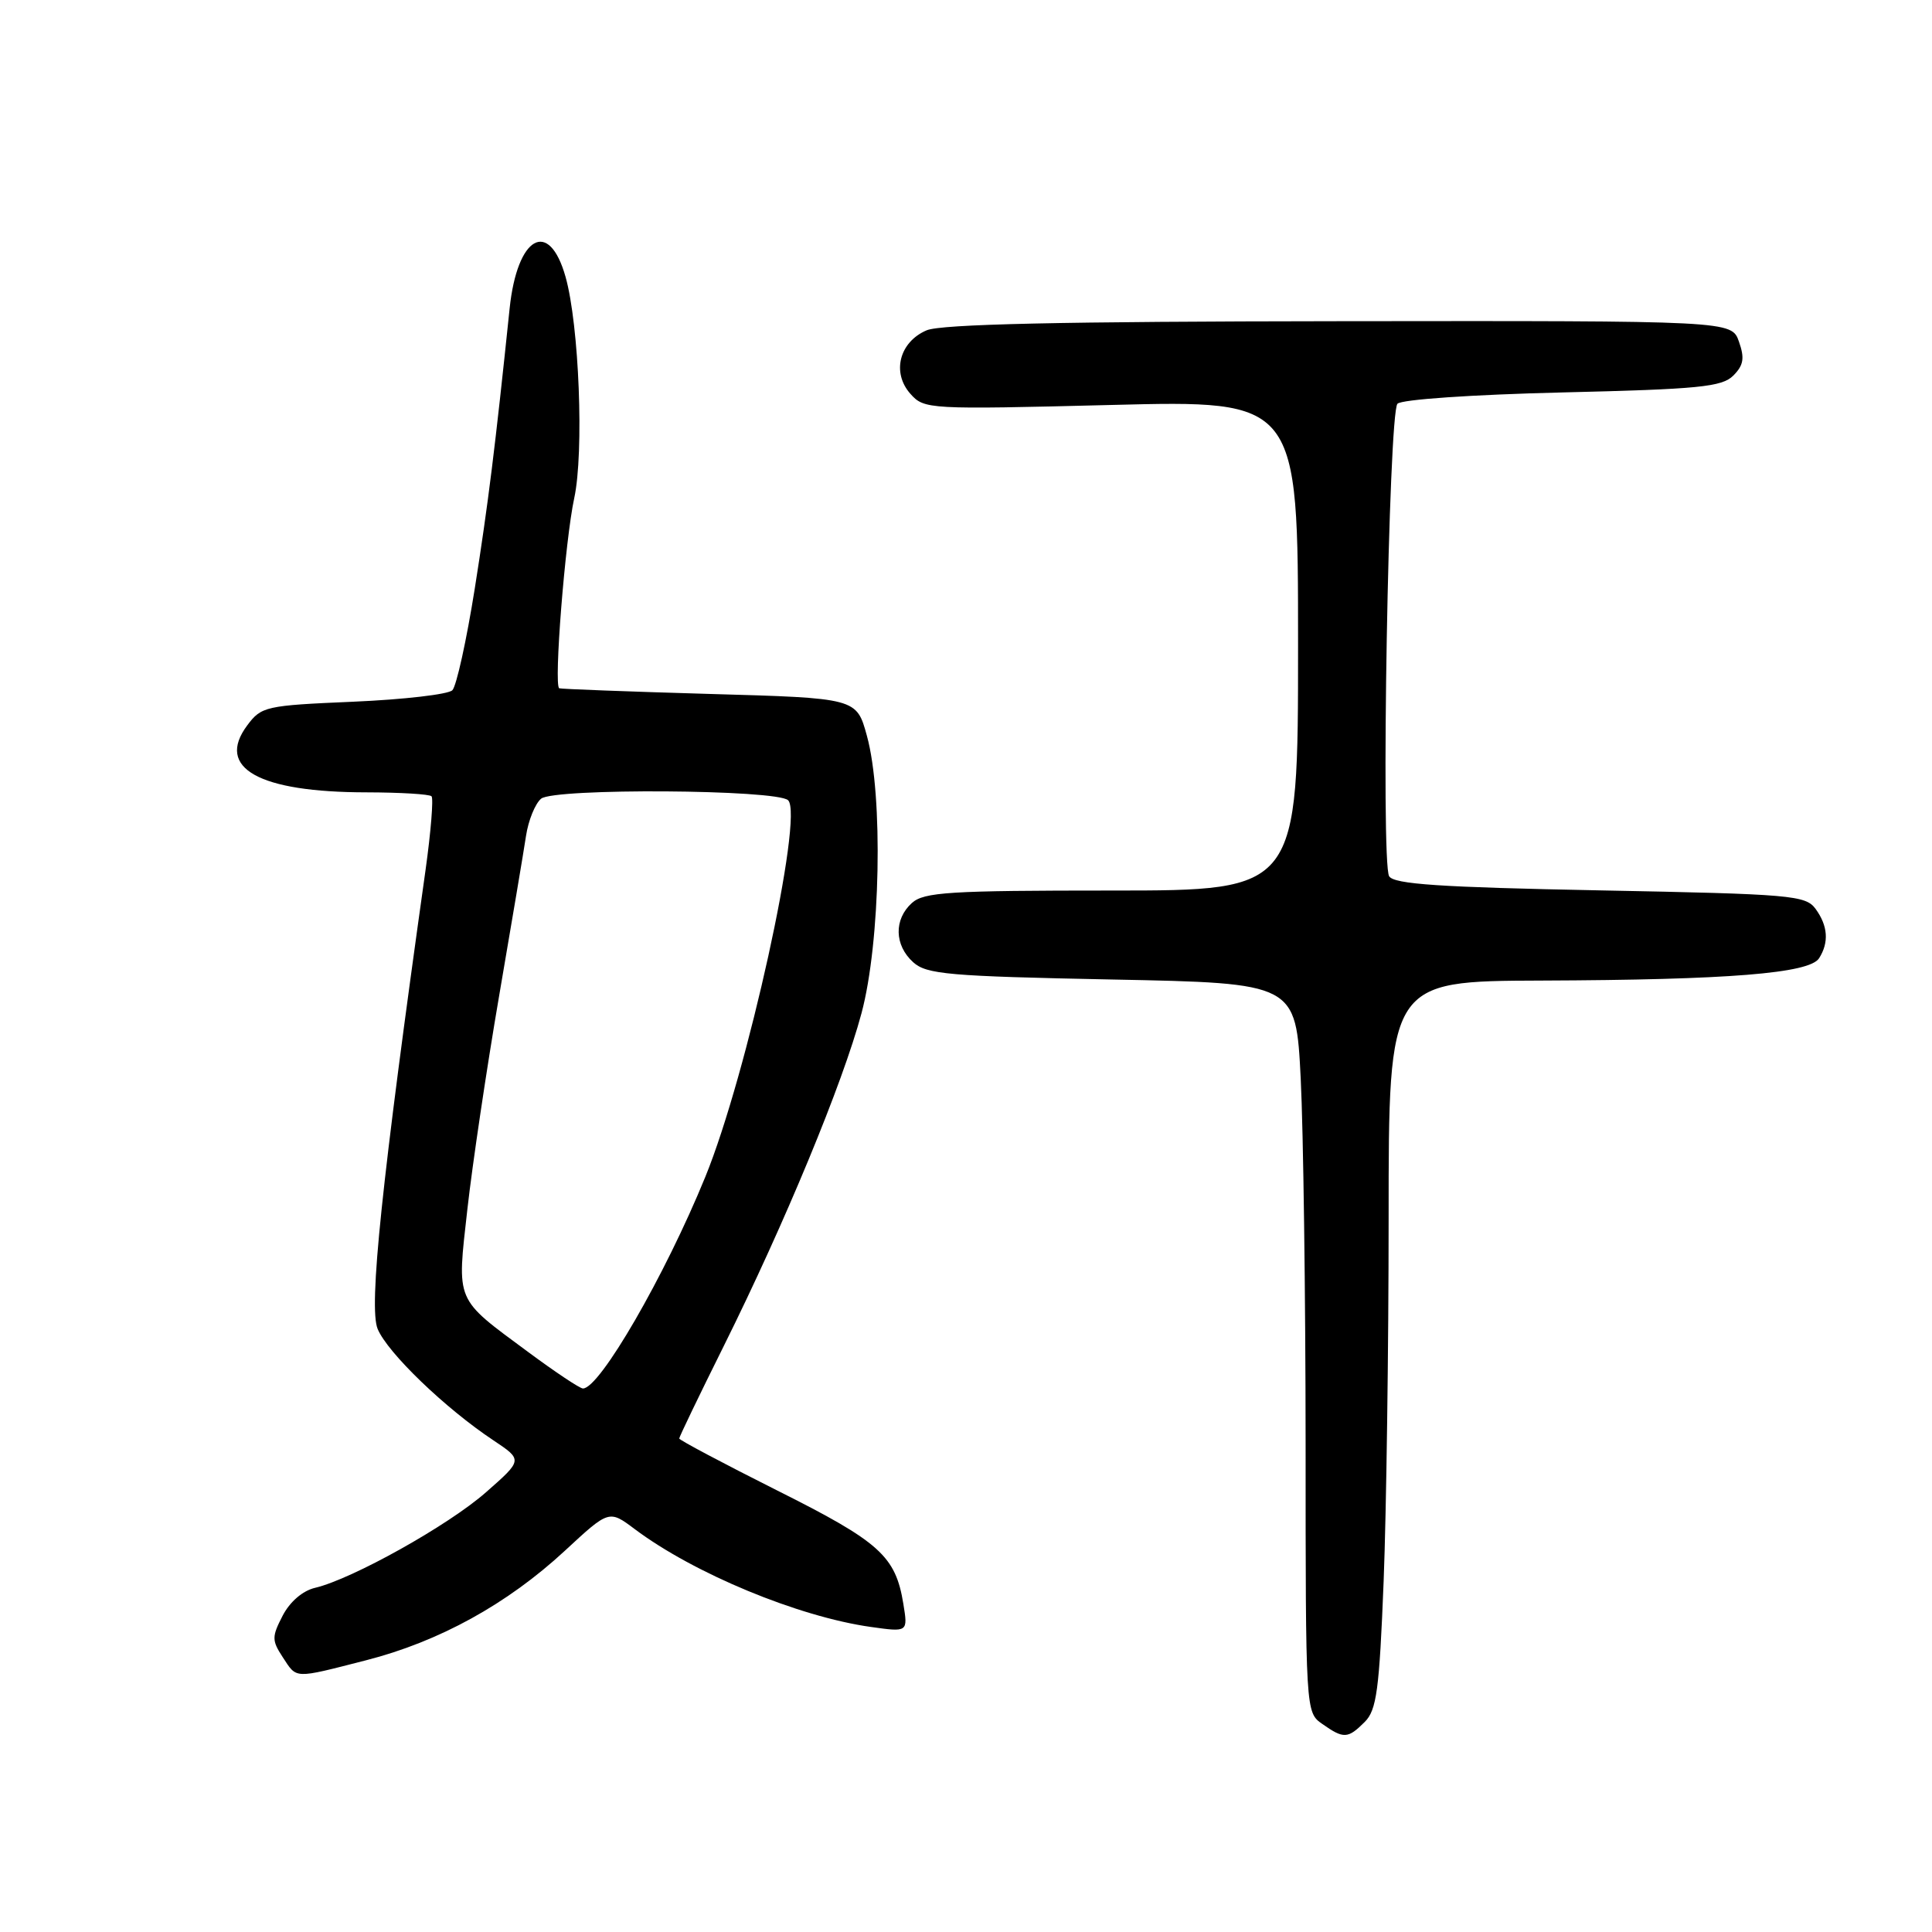 <?xml version="1.0" encoding="UTF-8" standalone="no"?>
<!DOCTYPE svg PUBLIC "-//W3C//DTD SVG 1.1//EN" "http://www.w3.org/Graphics/SVG/1.1/DTD/svg11.dtd" >
<svg xmlns="http://www.w3.org/2000/svg" xmlns:xlink="http://www.w3.org/1999/xlink" version="1.1" viewBox="0 0 256 256">
 <g >
 <path fill="currentColor"
d=" M 180.84 228.16 C 182.41 226.59 182.77 223.94 183.34 209.50 C 183.70 200.25 184.00 178.58 184.00 161.34 C 184.00 130.00 184.00 130.00 204.25 129.93 C 229.05 129.84 239.77 128.98 241.04 126.97 C 242.37 124.87 242.21 122.68 240.58 120.44 C 239.26 118.63 237.41 118.47 212.03 117.98 C 190.79 117.57 184.72 117.16 184.07 116.11 C 182.94 114.29 183.99 54.77 185.17 53.50 C 185.70 52.93 195.05 52.29 207.02 52.00 C 225.11 51.57 228.17 51.27 229.67 49.77 C 231.04 48.39 231.19 47.46 230.42 45.27 C 229.45 42.50 229.45 42.50 177.47 42.56 C 140.55 42.60 124.71 42.95 122.78 43.77 C 119.17 45.31 118.13 49.37 120.63 52.18 C 122.46 54.24 122.98 54.27 147.25 53.66 C 172.00 53.03 172.00 53.03 172.00 85.52 C 172.00 118.00 172.00 118.00 147.33 118.00 C 125.78 118.00 122.43 118.21 120.83 119.65 C 118.43 121.82 118.50 125.24 121.00 127.50 C 122.77 129.10 125.68 129.36 147.35 129.79 C 171.71 130.27 171.71 130.27 172.35 142.89 C 172.70 149.82 172.99 171.56 173.00 191.19 C 173.00 226.89 173.00 226.89 175.22 228.44 C 178.05 230.43 178.60 230.40 180.84 228.16 Z  M 48.49 220.00 C 58.19 217.52 67.21 212.55 74.84 205.49 C 80.70 200.06 80.70 200.06 84.10 202.61 C 91.95 208.50 105.79 214.23 115.40 215.58 C 120.31 216.27 120.31 216.27 119.70 212.53 C 118.67 206.18 116.59 204.31 102.97 197.49 C 95.84 193.91 90.00 190.81 90.00 190.61 C 90.00 190.40 92.65 184.89 95.90 178.36 C 104.02 162.02 111.67 143.54 114.15 134.27 C 116.67 124.89 117.05 105.42 114.87 97.50 C 113.50 92.50 113.50 92.50 94.00 91.95 C 83.28 91.64 74.32 91.30 74.10 91.20 C 73.36 90.84 74.88 71.58 76.09 66.00 C 77.40 59.93 76.74 43.08 74.94 36.69 C 72.75 28.90 68.53 31.27 67.53 40.86 C 65.61 59.33 64.68 66.80 62.91 77.98 C 61.82 84.85 60.48 90.92 59.94 91.46 C 59.39 92.01 53.49 92.69 46.82 92.98 C 35.18 93.48 34.63 93.60 32.75 96.13 C 28.55 101.77 34.29 104.98 48.58 104.99 C 53.03 105.00 56.90 105.23 57.18 105.51 C 57.45 105.79 57.10 110.18 56.39 115.26 C 50.54 156.85 48.84 173.19 50.04 176.09 C 51.35 179.25 59.00 186.62 65.39 190.86 C 69.27 193.45 69.27 193.45 64.40 197.73 C 59.43 202.11 46.70 209.22 41.77 210.39 C 40.11 210.77 38.41 212.24 37.45 214.09 C 36.01 216.88 36.01 217.36 37.46 219.58 C 39.37 222.49 38.83 222.47 48.49 220.00 Z  M 70.00 179.16 C 60.20 171.91 60.54 172.69 61.93 160.23 C 62.59 154.33 64.48 141.62 66.13 132.00 C 67.78 122.38 69.39 112.82 69.70 110.76 C 70.01 108.71 70.91 106.49 71.70 105.83 C 73.42 104.41 102.95 104.60 104.43 106.04 C 106.53 108.10 98.98 142.44 93.45 155.96 C 88.11 169.04 79.44 184.03 77.24 183.98 C 76.83 183.98 73.58 181.81 70.00 179.16 Z "/>
</g>
</svg>